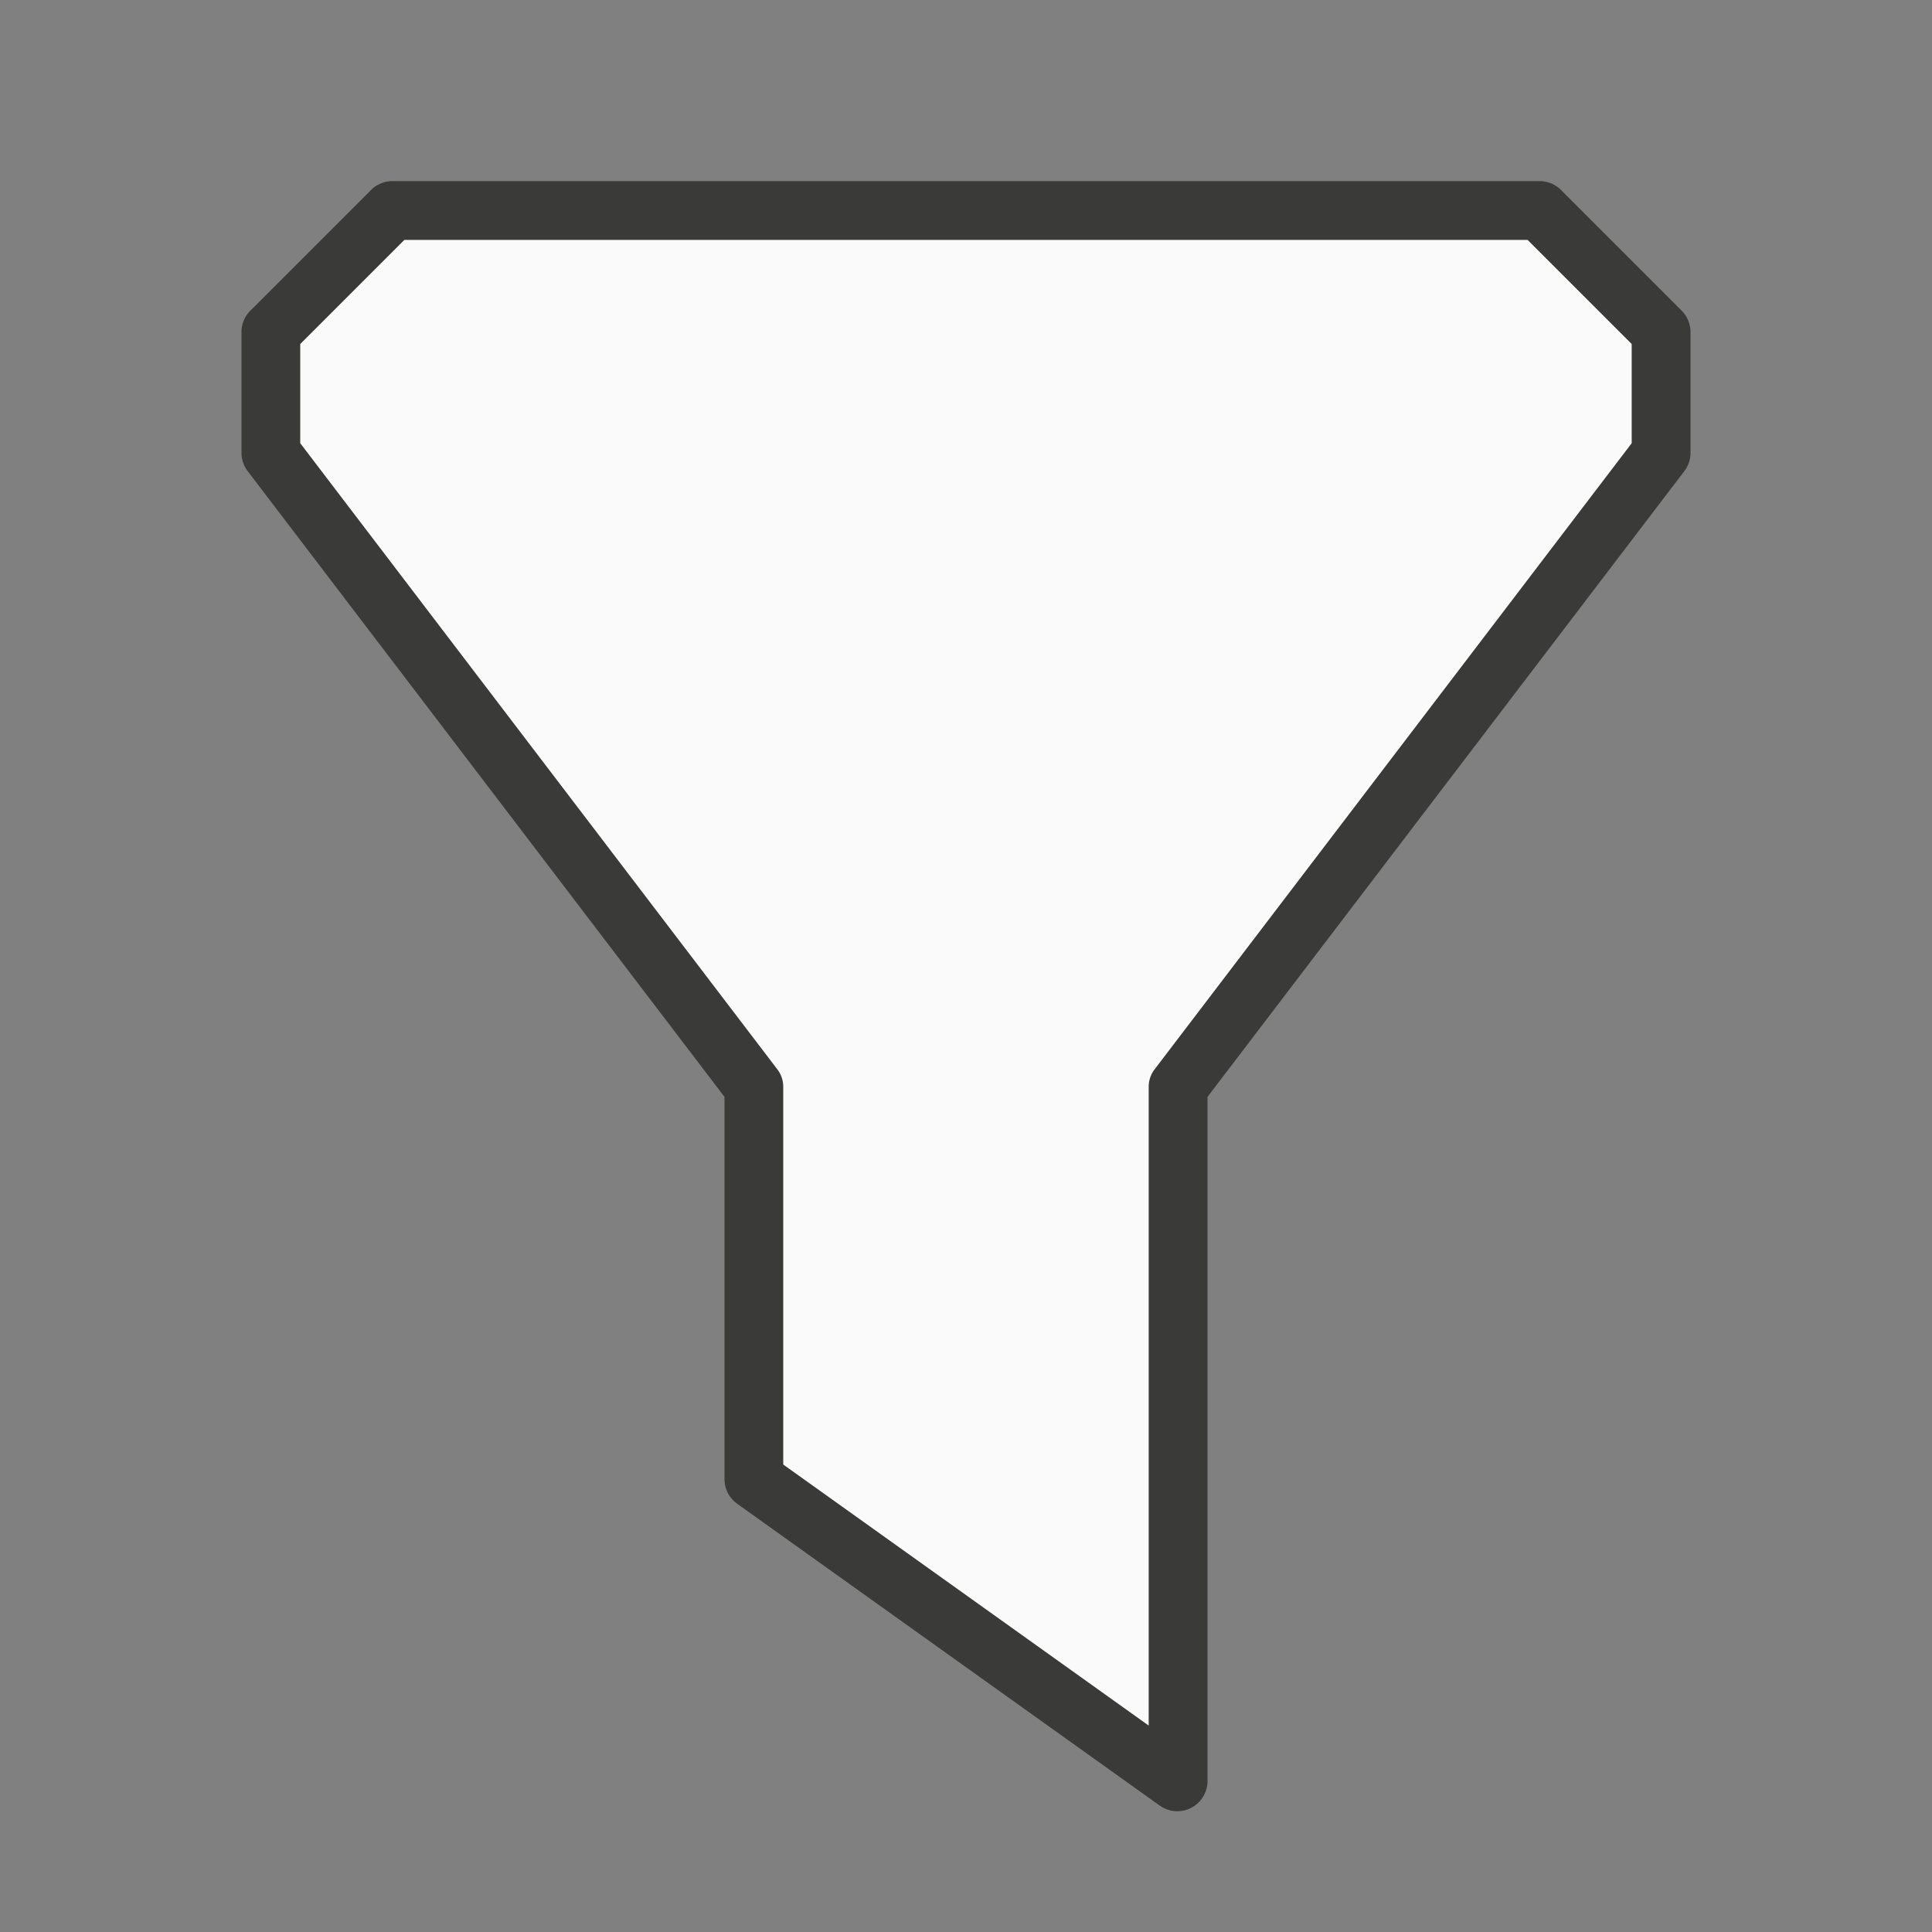 <svg viewBox="0 0 32 32" xmlns="http://www.w3.org/2000/svg"><rect x="0" y="0" width="32" height="32" fill="#808080" stroke="none"/><g fill-rule="evenodd"><path d="m6.5 3a.5.5 0 0 0 -.354.146l-2 2a.5.5 0 0 0 -.146.354v2a.5.5 0 0 0 .102.303l7.898 10.365v6.332a.5.5 0 0 0 .209.406l7 5a.5.5 0 0 0 .791-.406v-11.332l7.898-10.365a.5.5 0 0 0 .102-.303v-2a.5.5 0 0 0 -.146-.354l-2-2a.5.5 0 0 0 -.354-.146zm.197.975h18.605l1.723 1.723v1.643l-7.904 10.373a.475.475 0 0 0 -.096.287v10.578l-6.051-4.322v-6.256a.475.475 0 0 0 -.096-.287l-7.904-10.373v-1.643z" fill="#3a3a38"/><path d="m6.697 3.975-1.723 1.723v1.643l7.904 10.373a.475.475 0 0 1 .096.287v6.256l6.051 4.322v-10.578a.475.475 0 0 1 .096-.287l7.904-10.373v-1.643l-1.723-1.723z" fill="#fafafa"/></g></svg>
